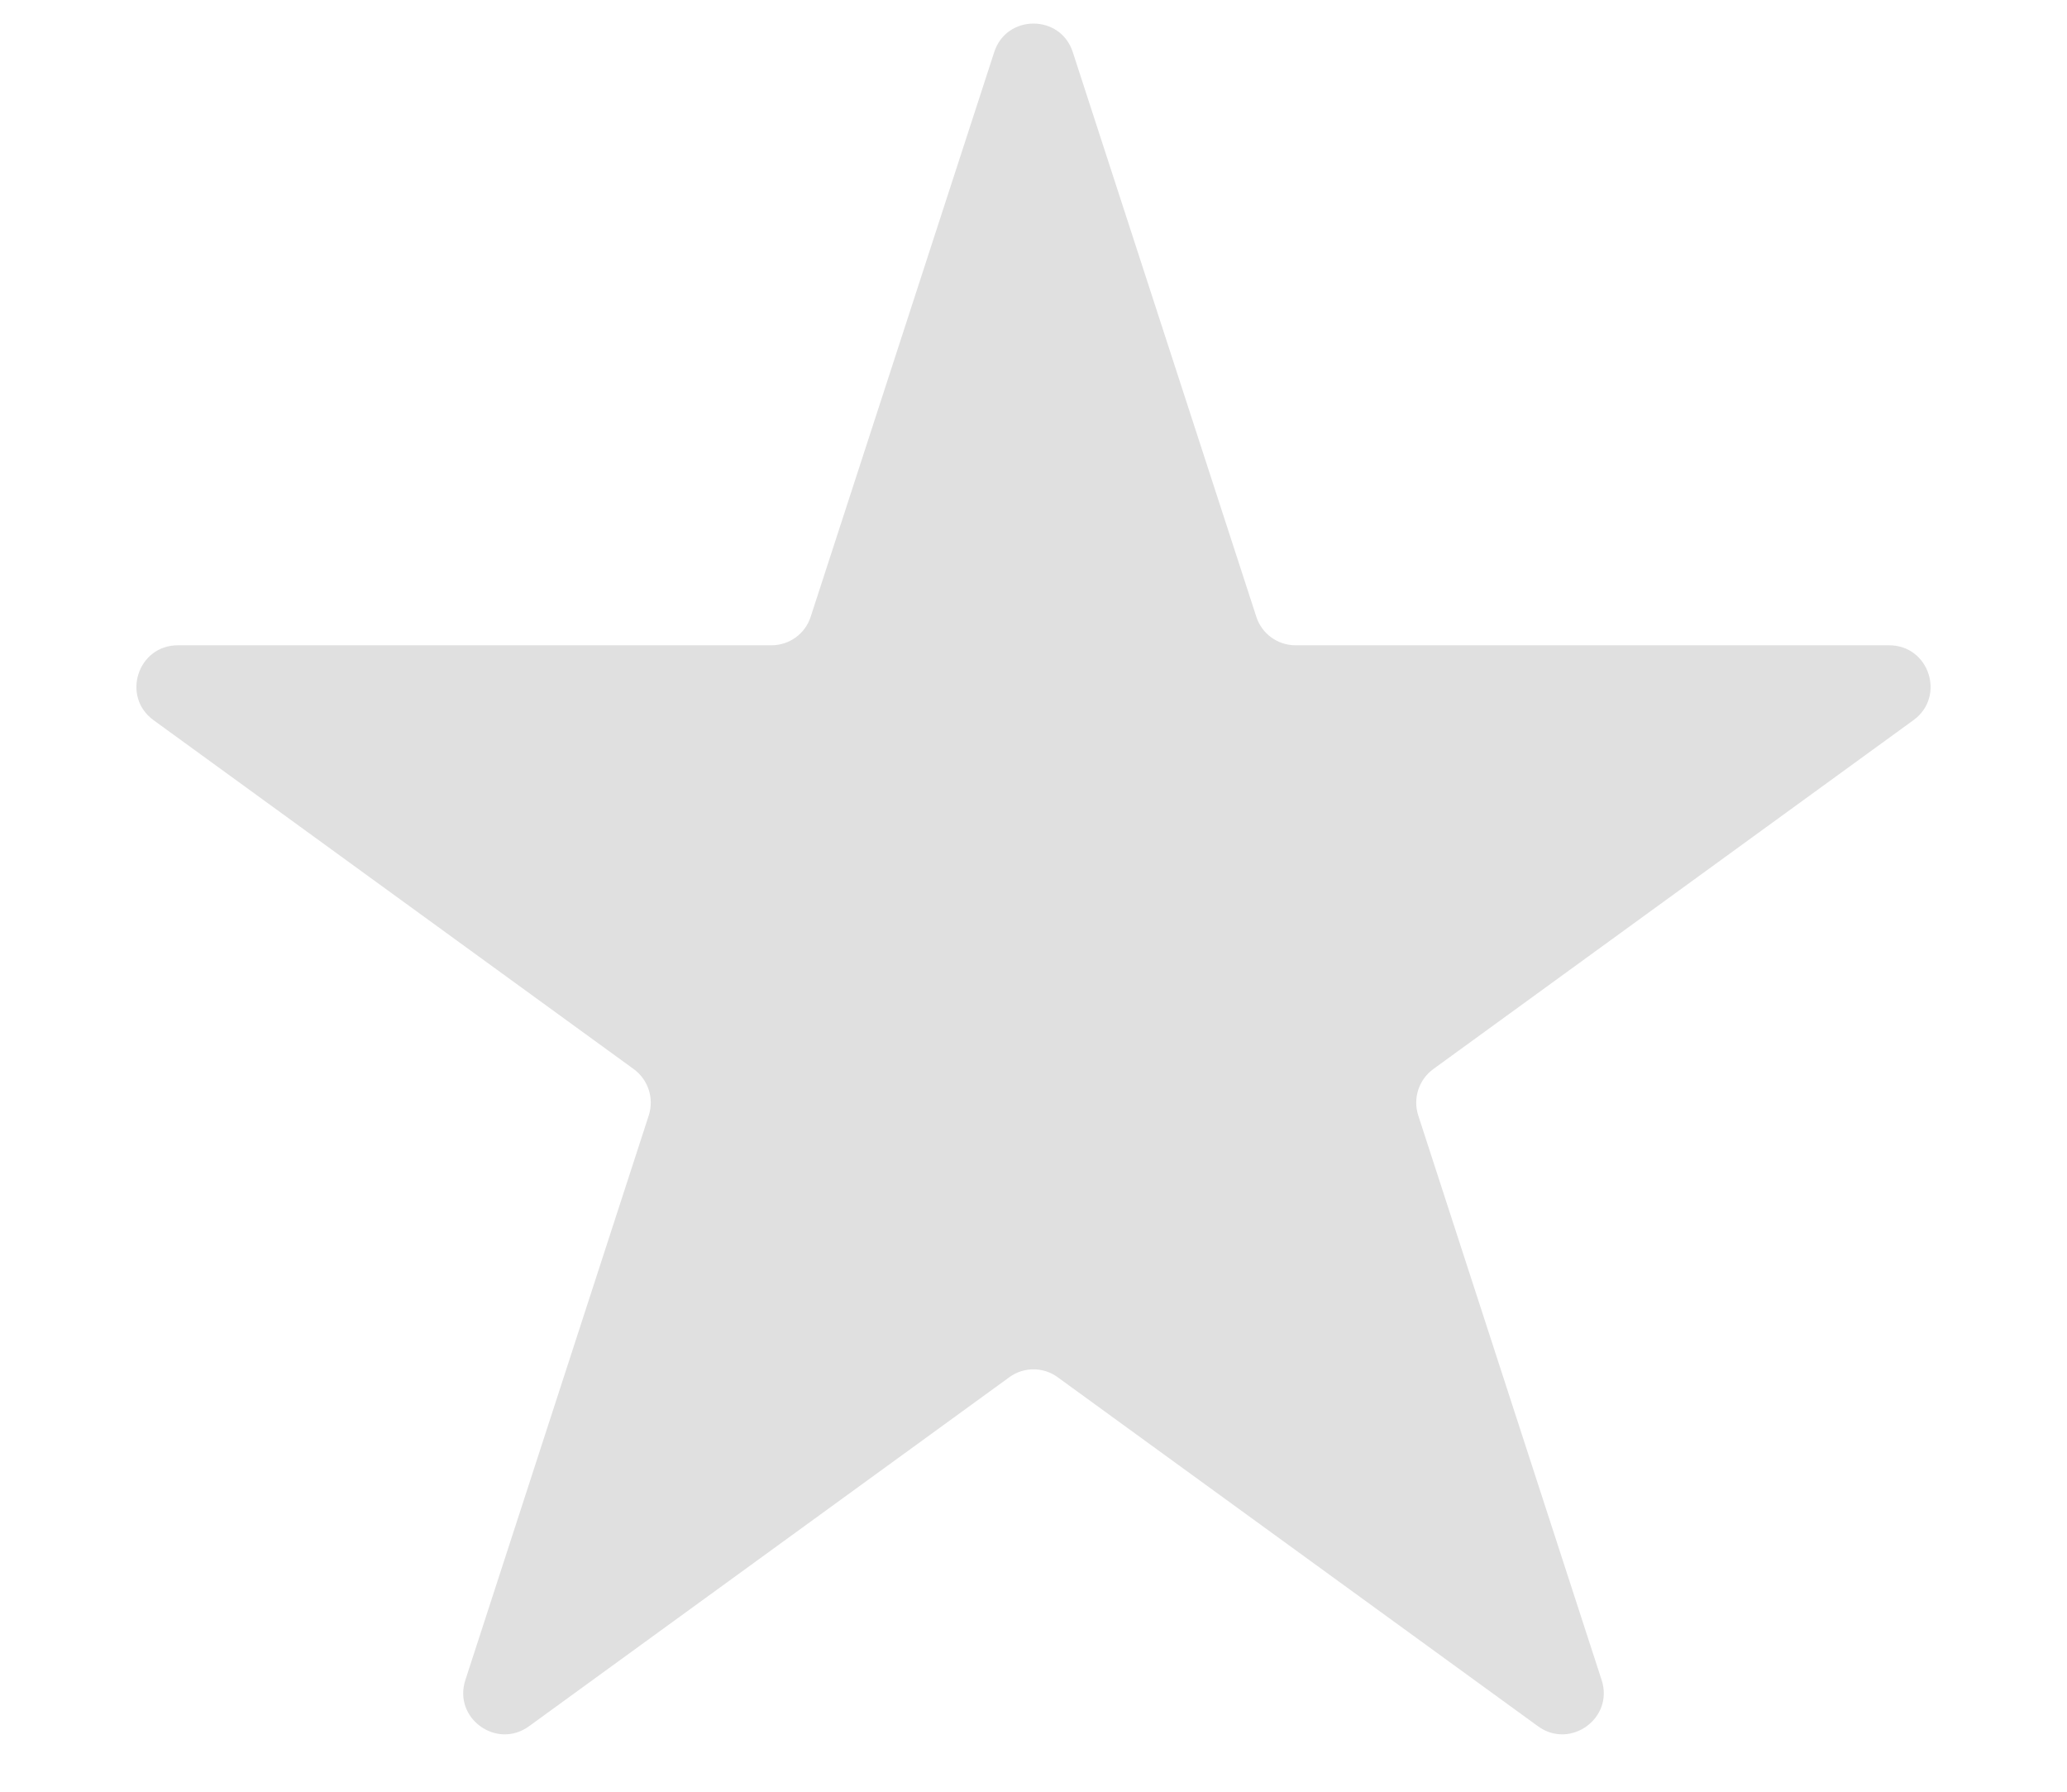 <svg width="15" height="13" viewBox="0 0 15 13" fill="none" xmlns="http://www.w3.org/2000/svg">
<path d="M7.215 0.378C7.304 0.102 7.696 0.102 7.785 0.378L9.117 4.475C9.157 4.599 9.272 4.682 9.402 4.682H13.71C14 4.682 14.121 5.054 13.886 5.225L10.401 7.757C10.296 7.834 10.252 7.969 10.292 8.093L11.623 12.19C11.713 12.466 11.396 12.696 11.161 12.525L7.676 9.993C7.571 9.916 7.429 9.916 7.324 9.993L3.839 12.525C3.603 12.696 3.287 12.466 3.377 12.19L4.708 8.093C4.748 7.969 4.704 7.834 4.599 7.757L1.114 5.225C0.879 5.054 1 4.682 1.29 4.682H5.598C5.728 4.682 5.843 4.599 5.883 4.475L7.215 0.378Z" fill="#E0E0E0"/>
</svg>
